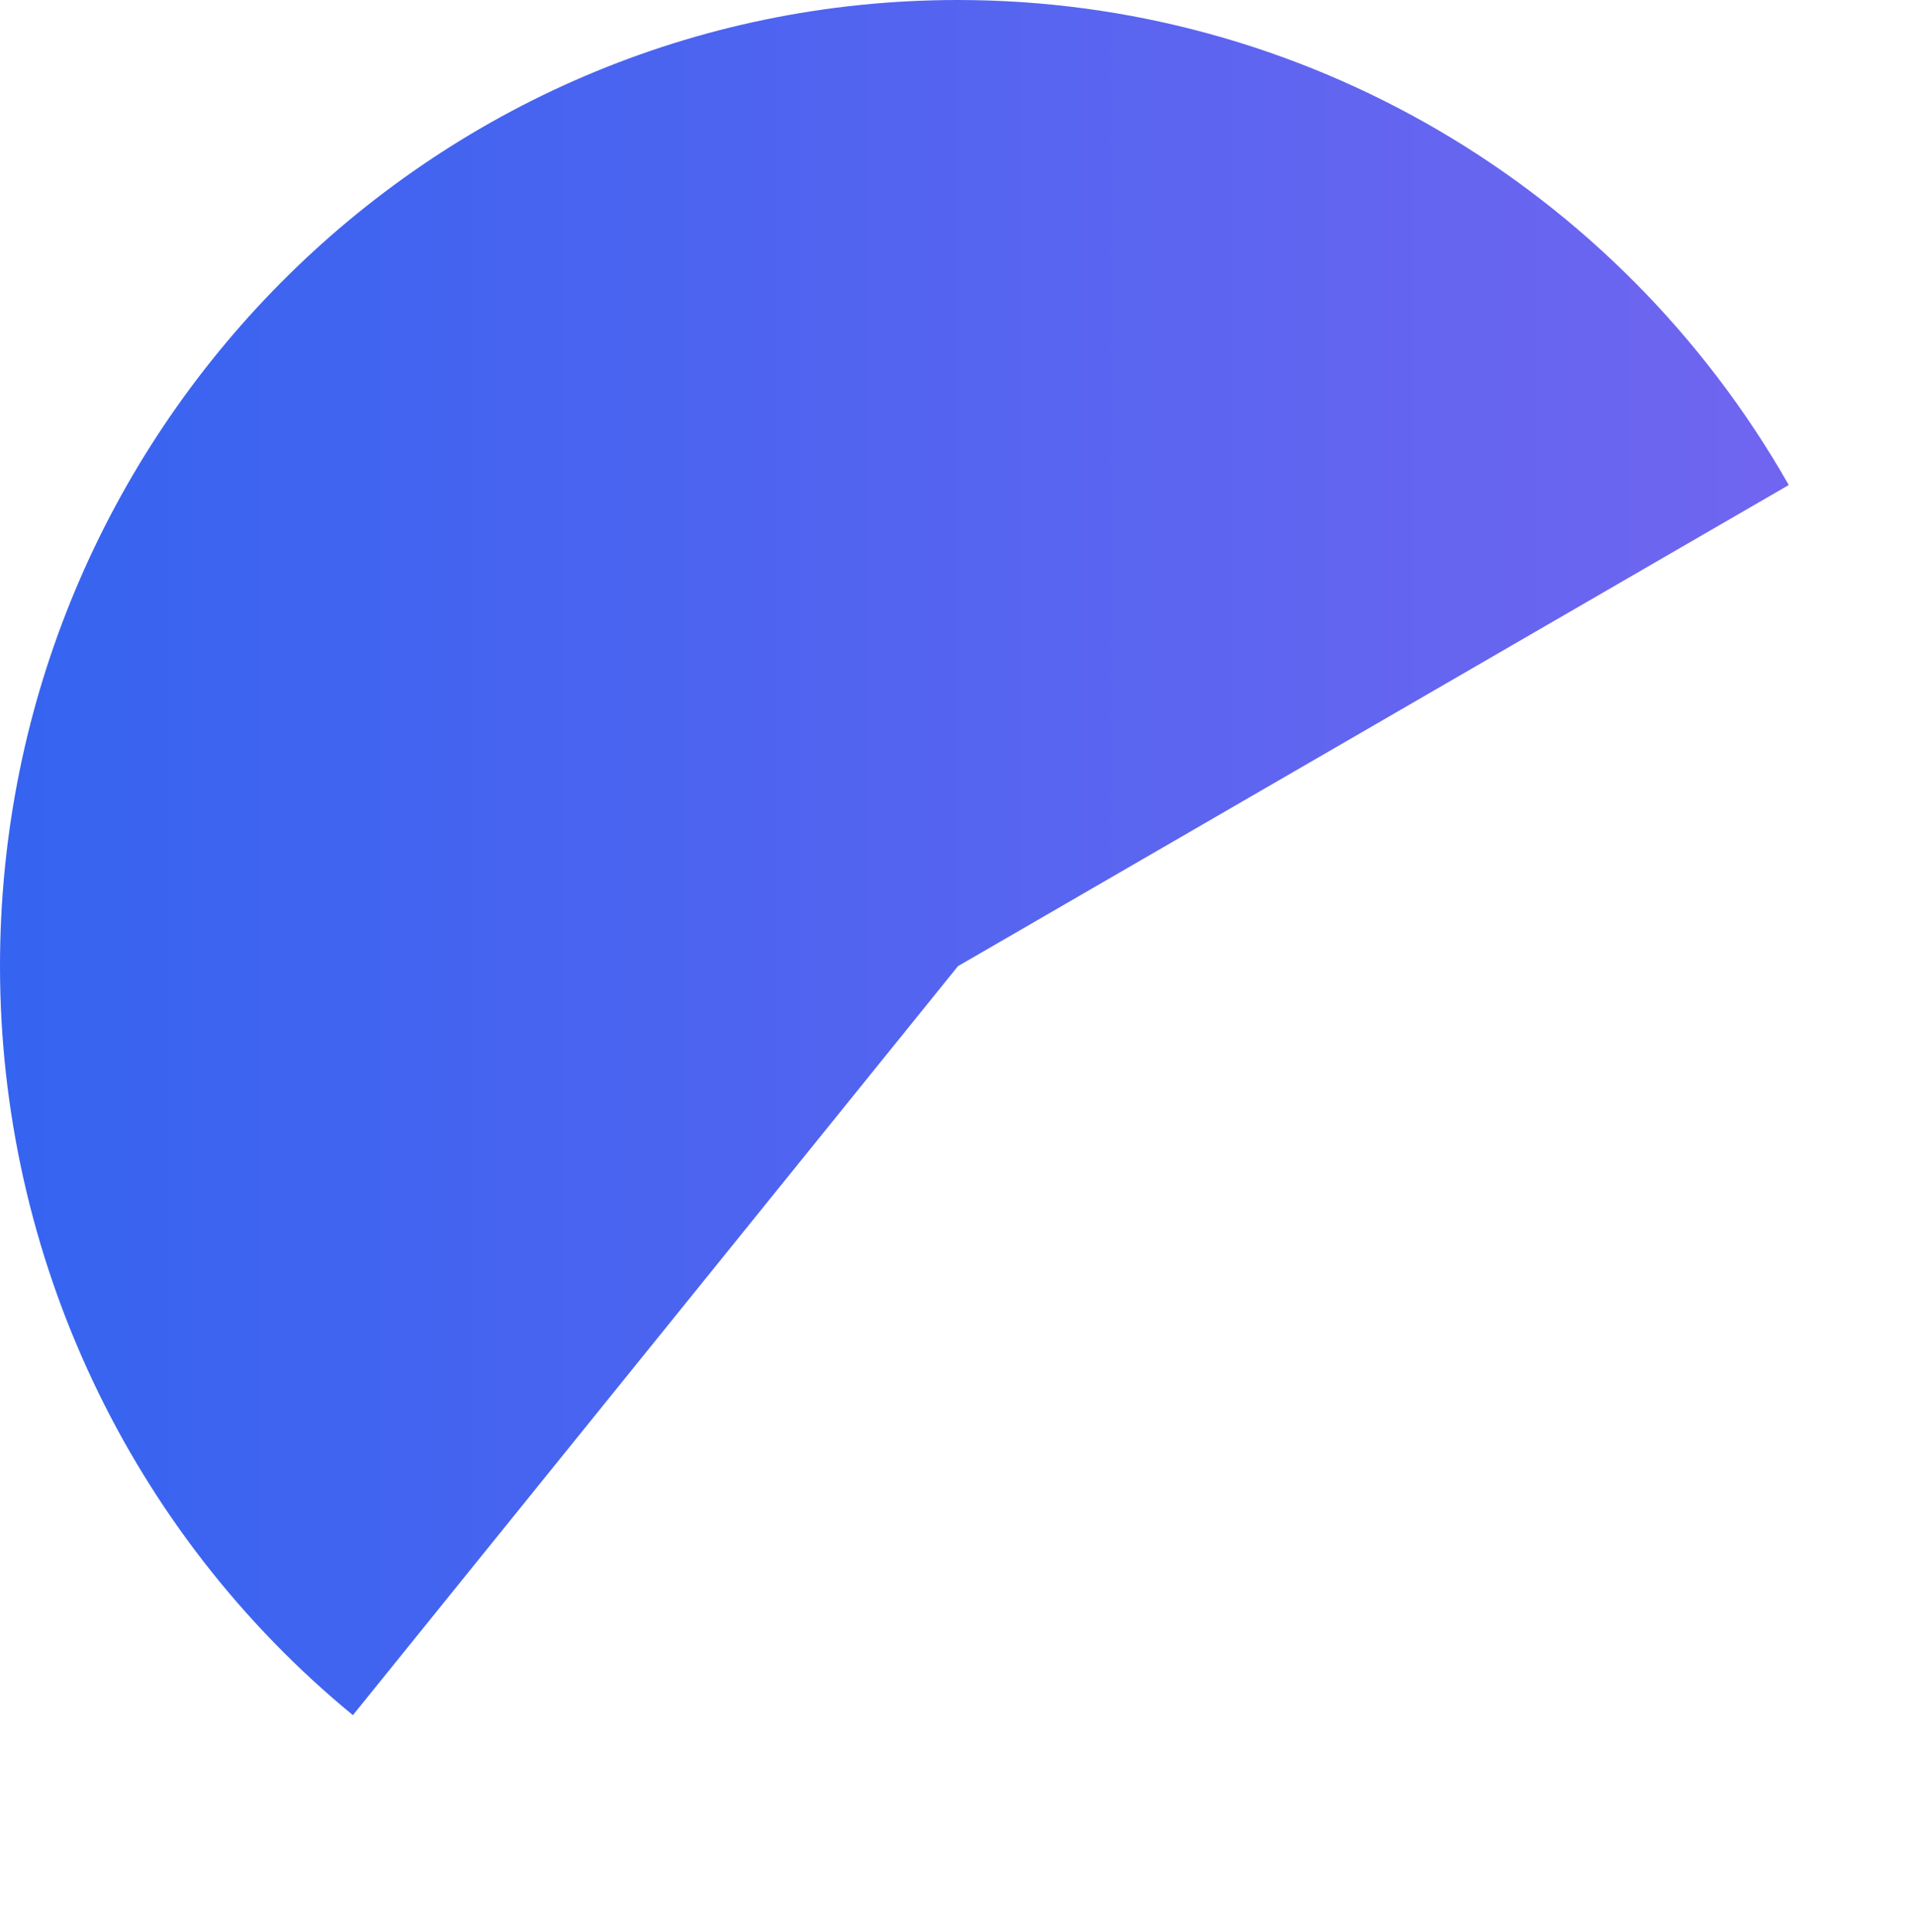 ﻿<?xml version="1.0" encoding="utf-8"?>
<svg version="1.1" xmlns:xlink="http://www.w3.org/1999/xlink" width="117px" height="118px" xmlns="http://www.w3.org/2000/svg">
  <defs>
    <linearGradient gradientUnits="userSpaceOnUse" x1="1630" y1="179" x2="1747" y2="179" id="LinearGradient63">
      <stop id="Stop64" stop-color="#3564f0" offset="0" />
      <stop id="Stop65" stop-color="#7465f0" offset="1" />
    </linearGradient>
  </defs>
  <g transform="matrix(1 0 0 1 -1630 -120 )">
    <path d="M 1739.23 149.619  L 1688.5 179  L 1651.55 224.741  C 1637.914 213.536  1630 196.739  1630 179  C 1630 146.415  1656.191 120  1688.5 120  C 1709.449 120  1728.798 131.297  1739.23 149.619  Z " fill-rule="nonzero" fill="url(#LinearGradient63)" stroke="none" />
  </g>
</svg>